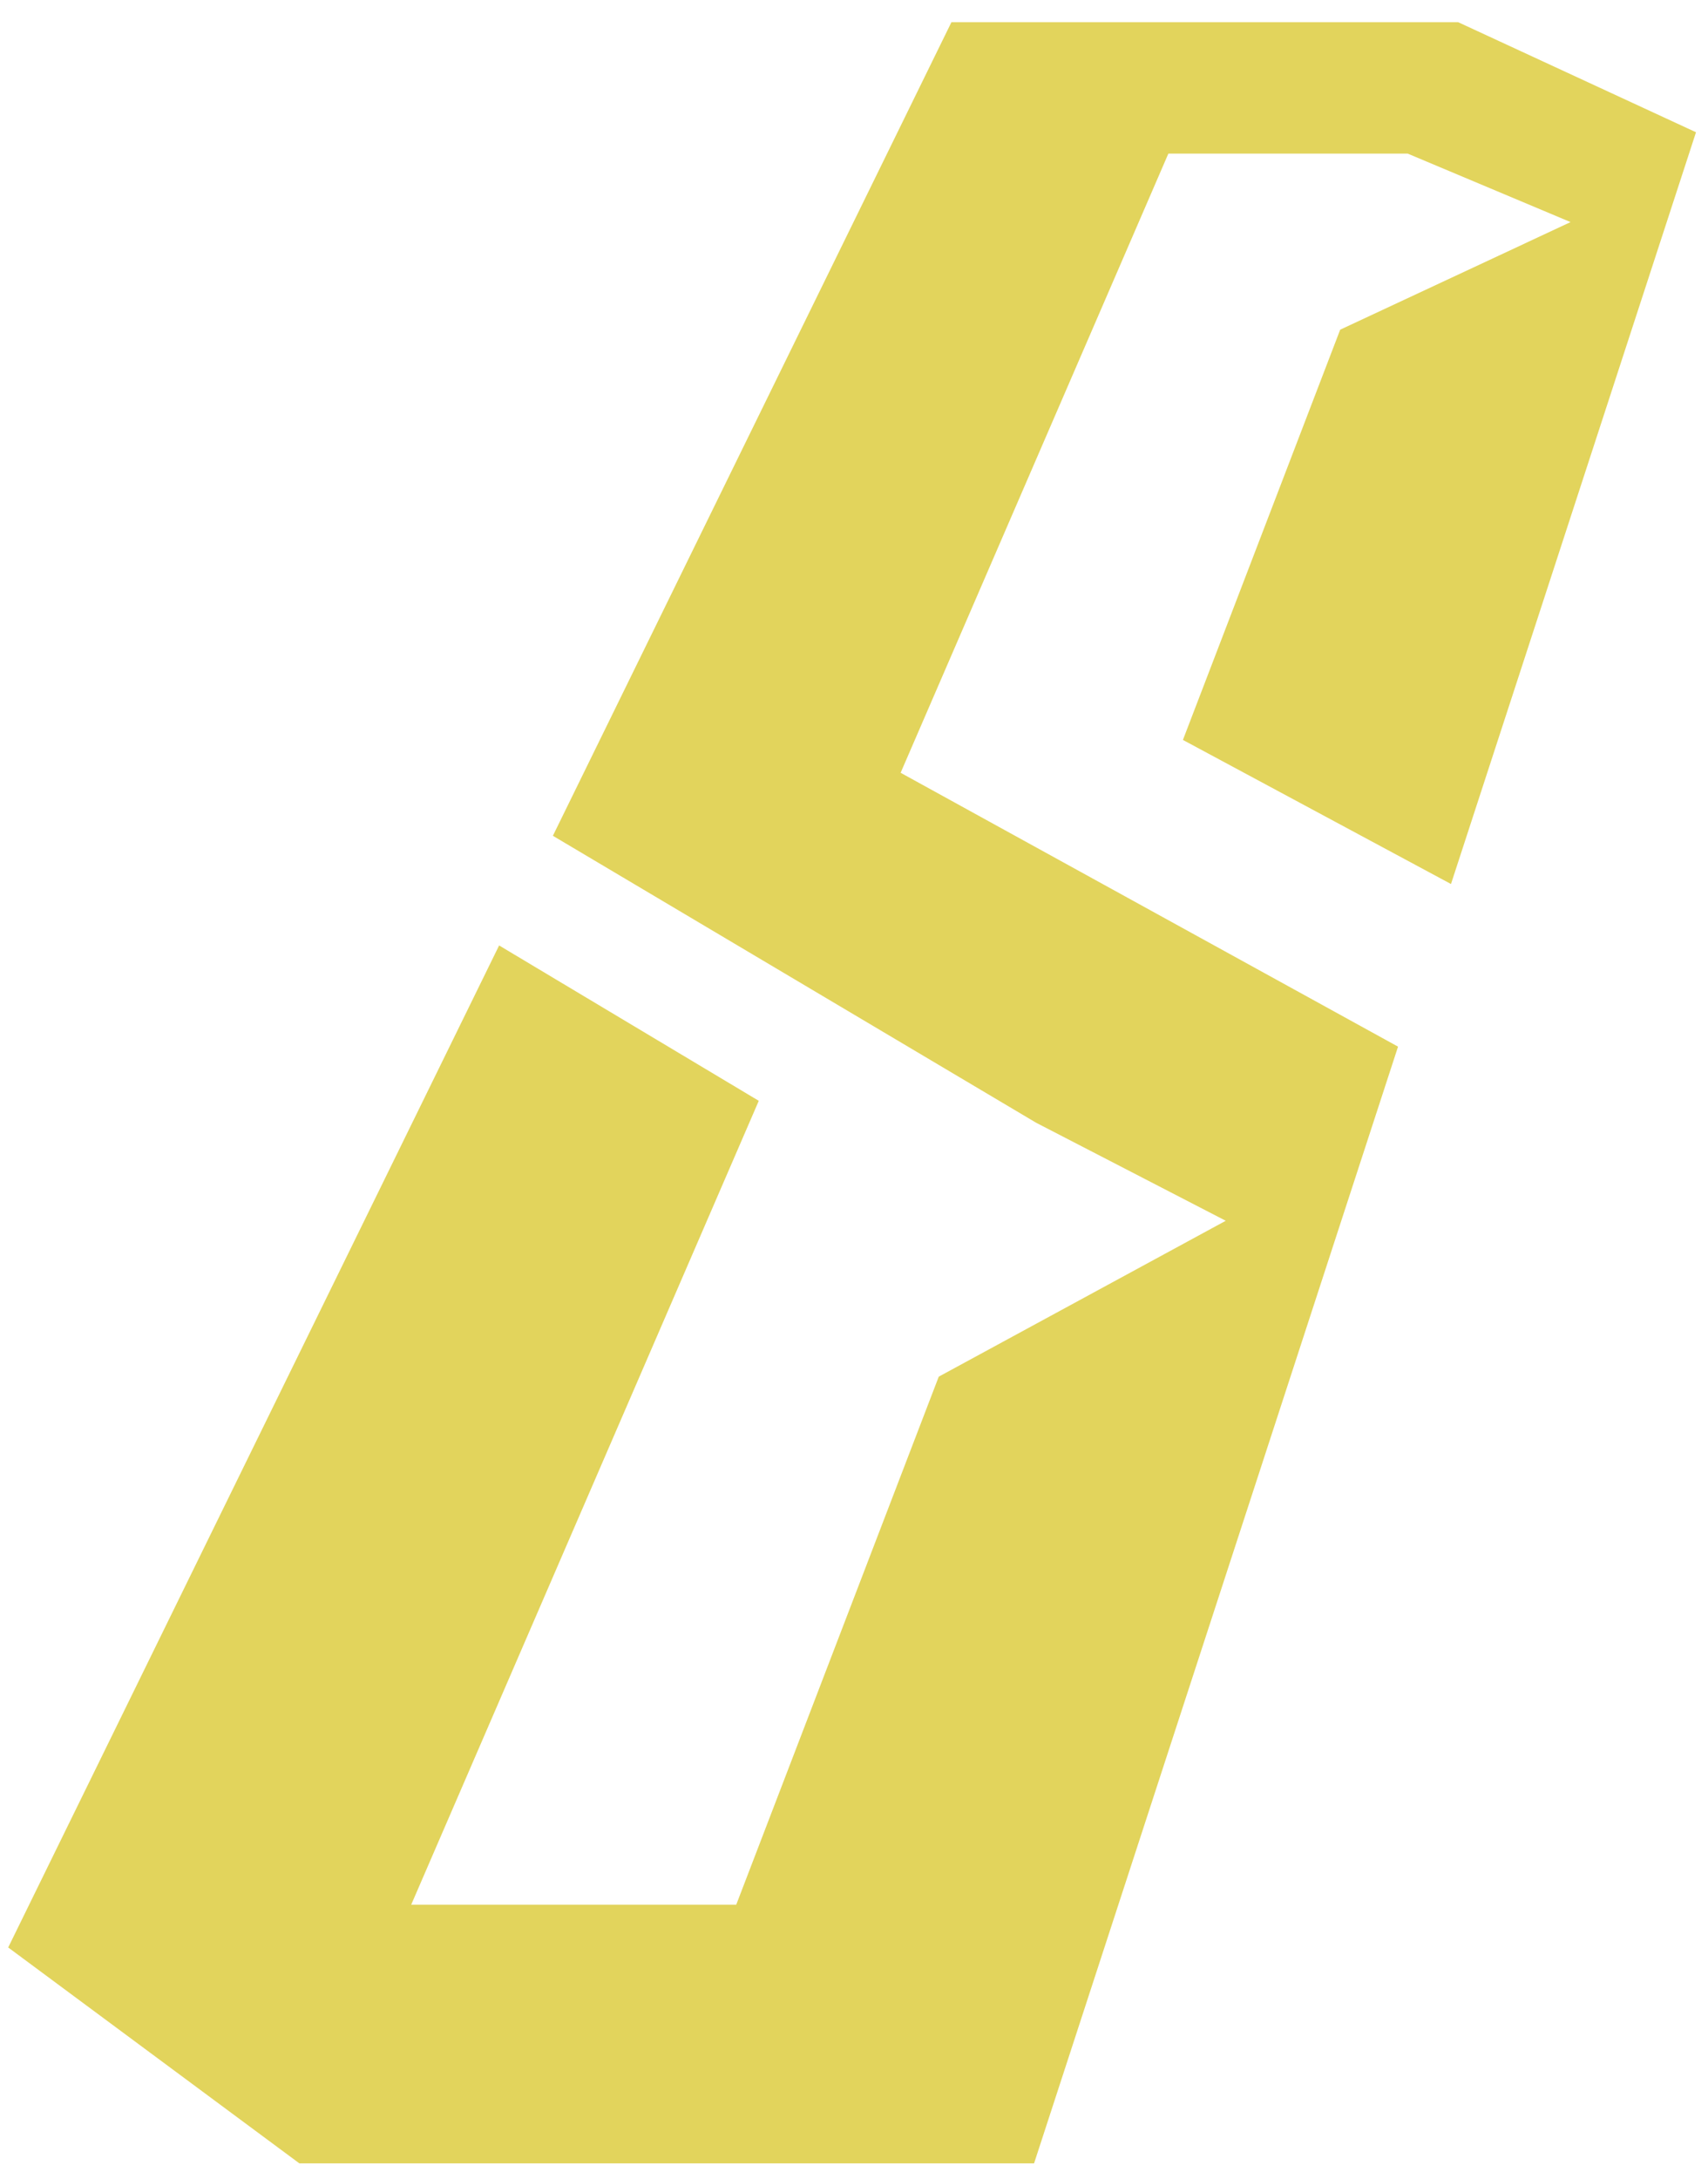 <svg width="40" height="51" viewBox="0 0 40 51" fill="none" xmlns="http://www.w3.org/2000/svg">
<path d="M22.282 0.519L12.948 19.565L24.265 26.282L28.706 28.577L21.985 32.226L17.242 44.587H9.63L17.77 25.769L11.689 22.132L0.192 45.588L7.011 50.642H24.217L32.741 24.501L21.092 18.09L27.362 3.596H32.967L36.781 5.199L31.386 7.718L27.703 17.321L33.981 20.694L39.719 3.096L34.148 0.519H22.282Z" fill="#E2D45C"/>
</svg>
